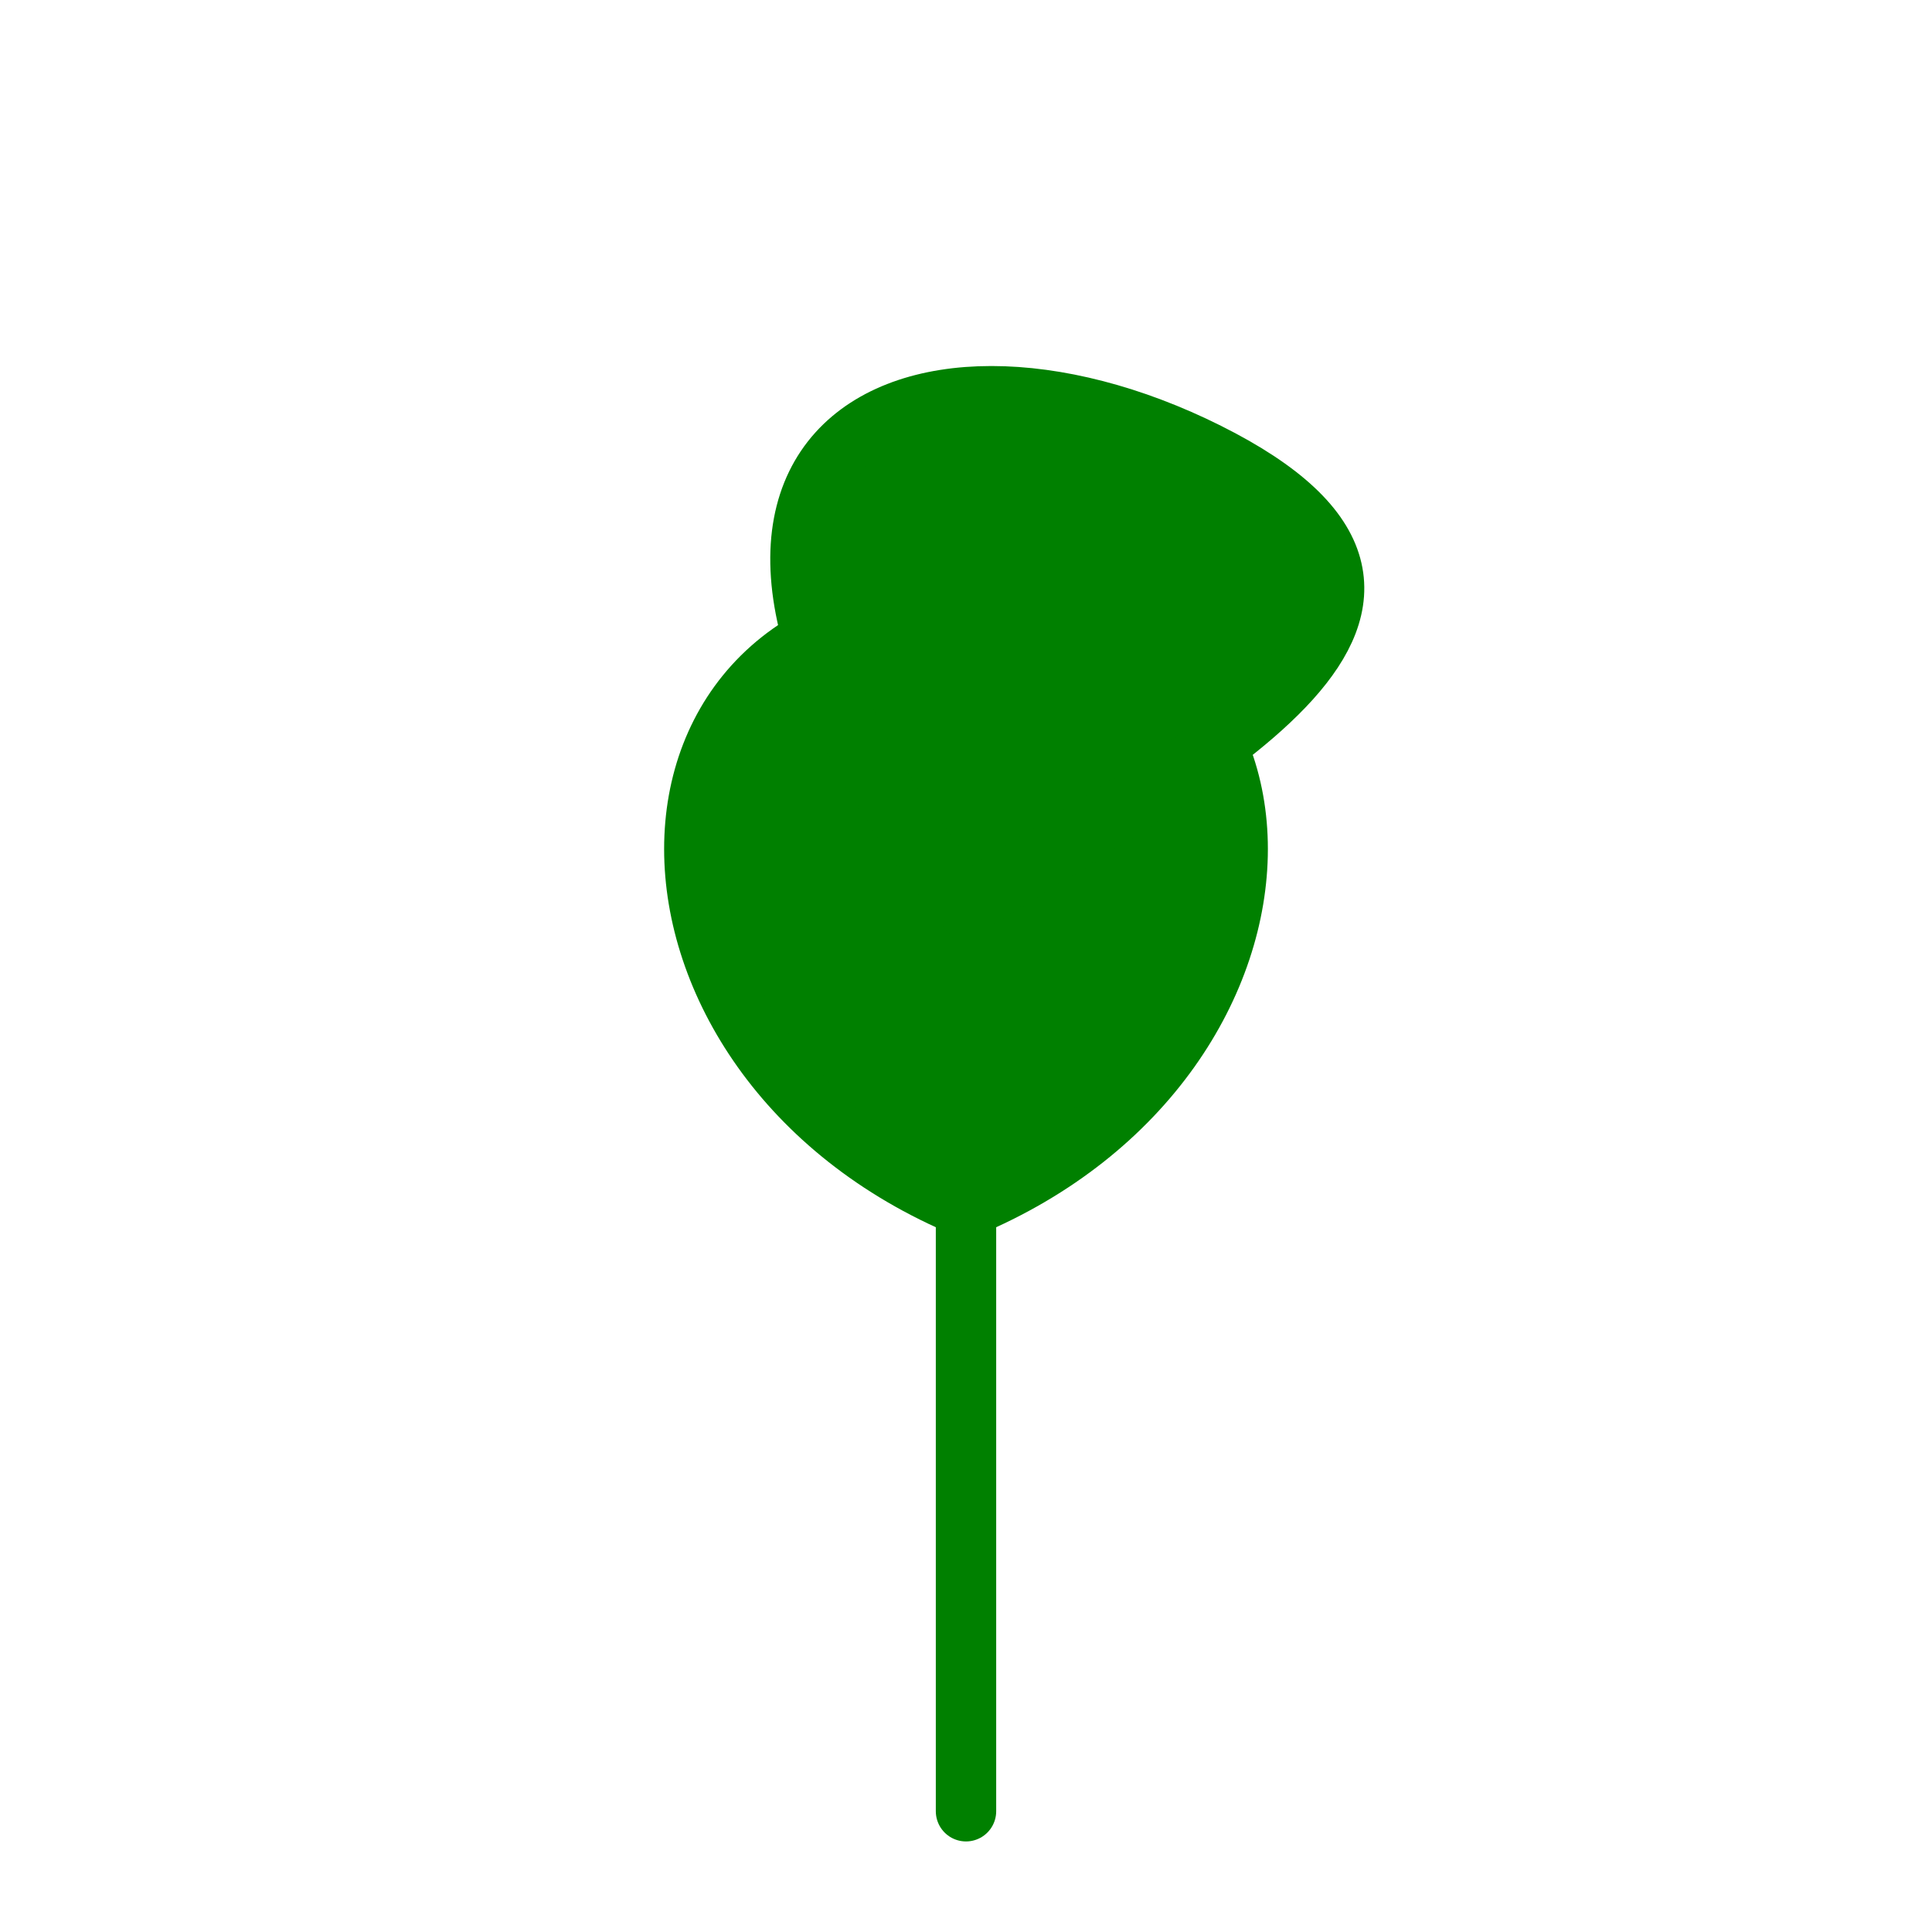 <svg xmlns="http://www.w3.org/2000/svg" width="64" height="64" viewBox="0 0 64 64">
  <g fill="none" stroke="green" stroke-width="2">
    <!-- Stem -->
    <line x1="32" y1="40" x2="32" y2="60" stroke-linecap="round"/>

    <!-- Leaves -->
    <path d="M32 40 C20 35, 20 20, 32 20 C44 20, 44 35, 32 40 Z" fill="green" />
    <path d="M32 30 C40 25, 50 20, 40 15 C30 10, 20 15, 32 30 Z" fill="green" />
  </g>
</svg>
